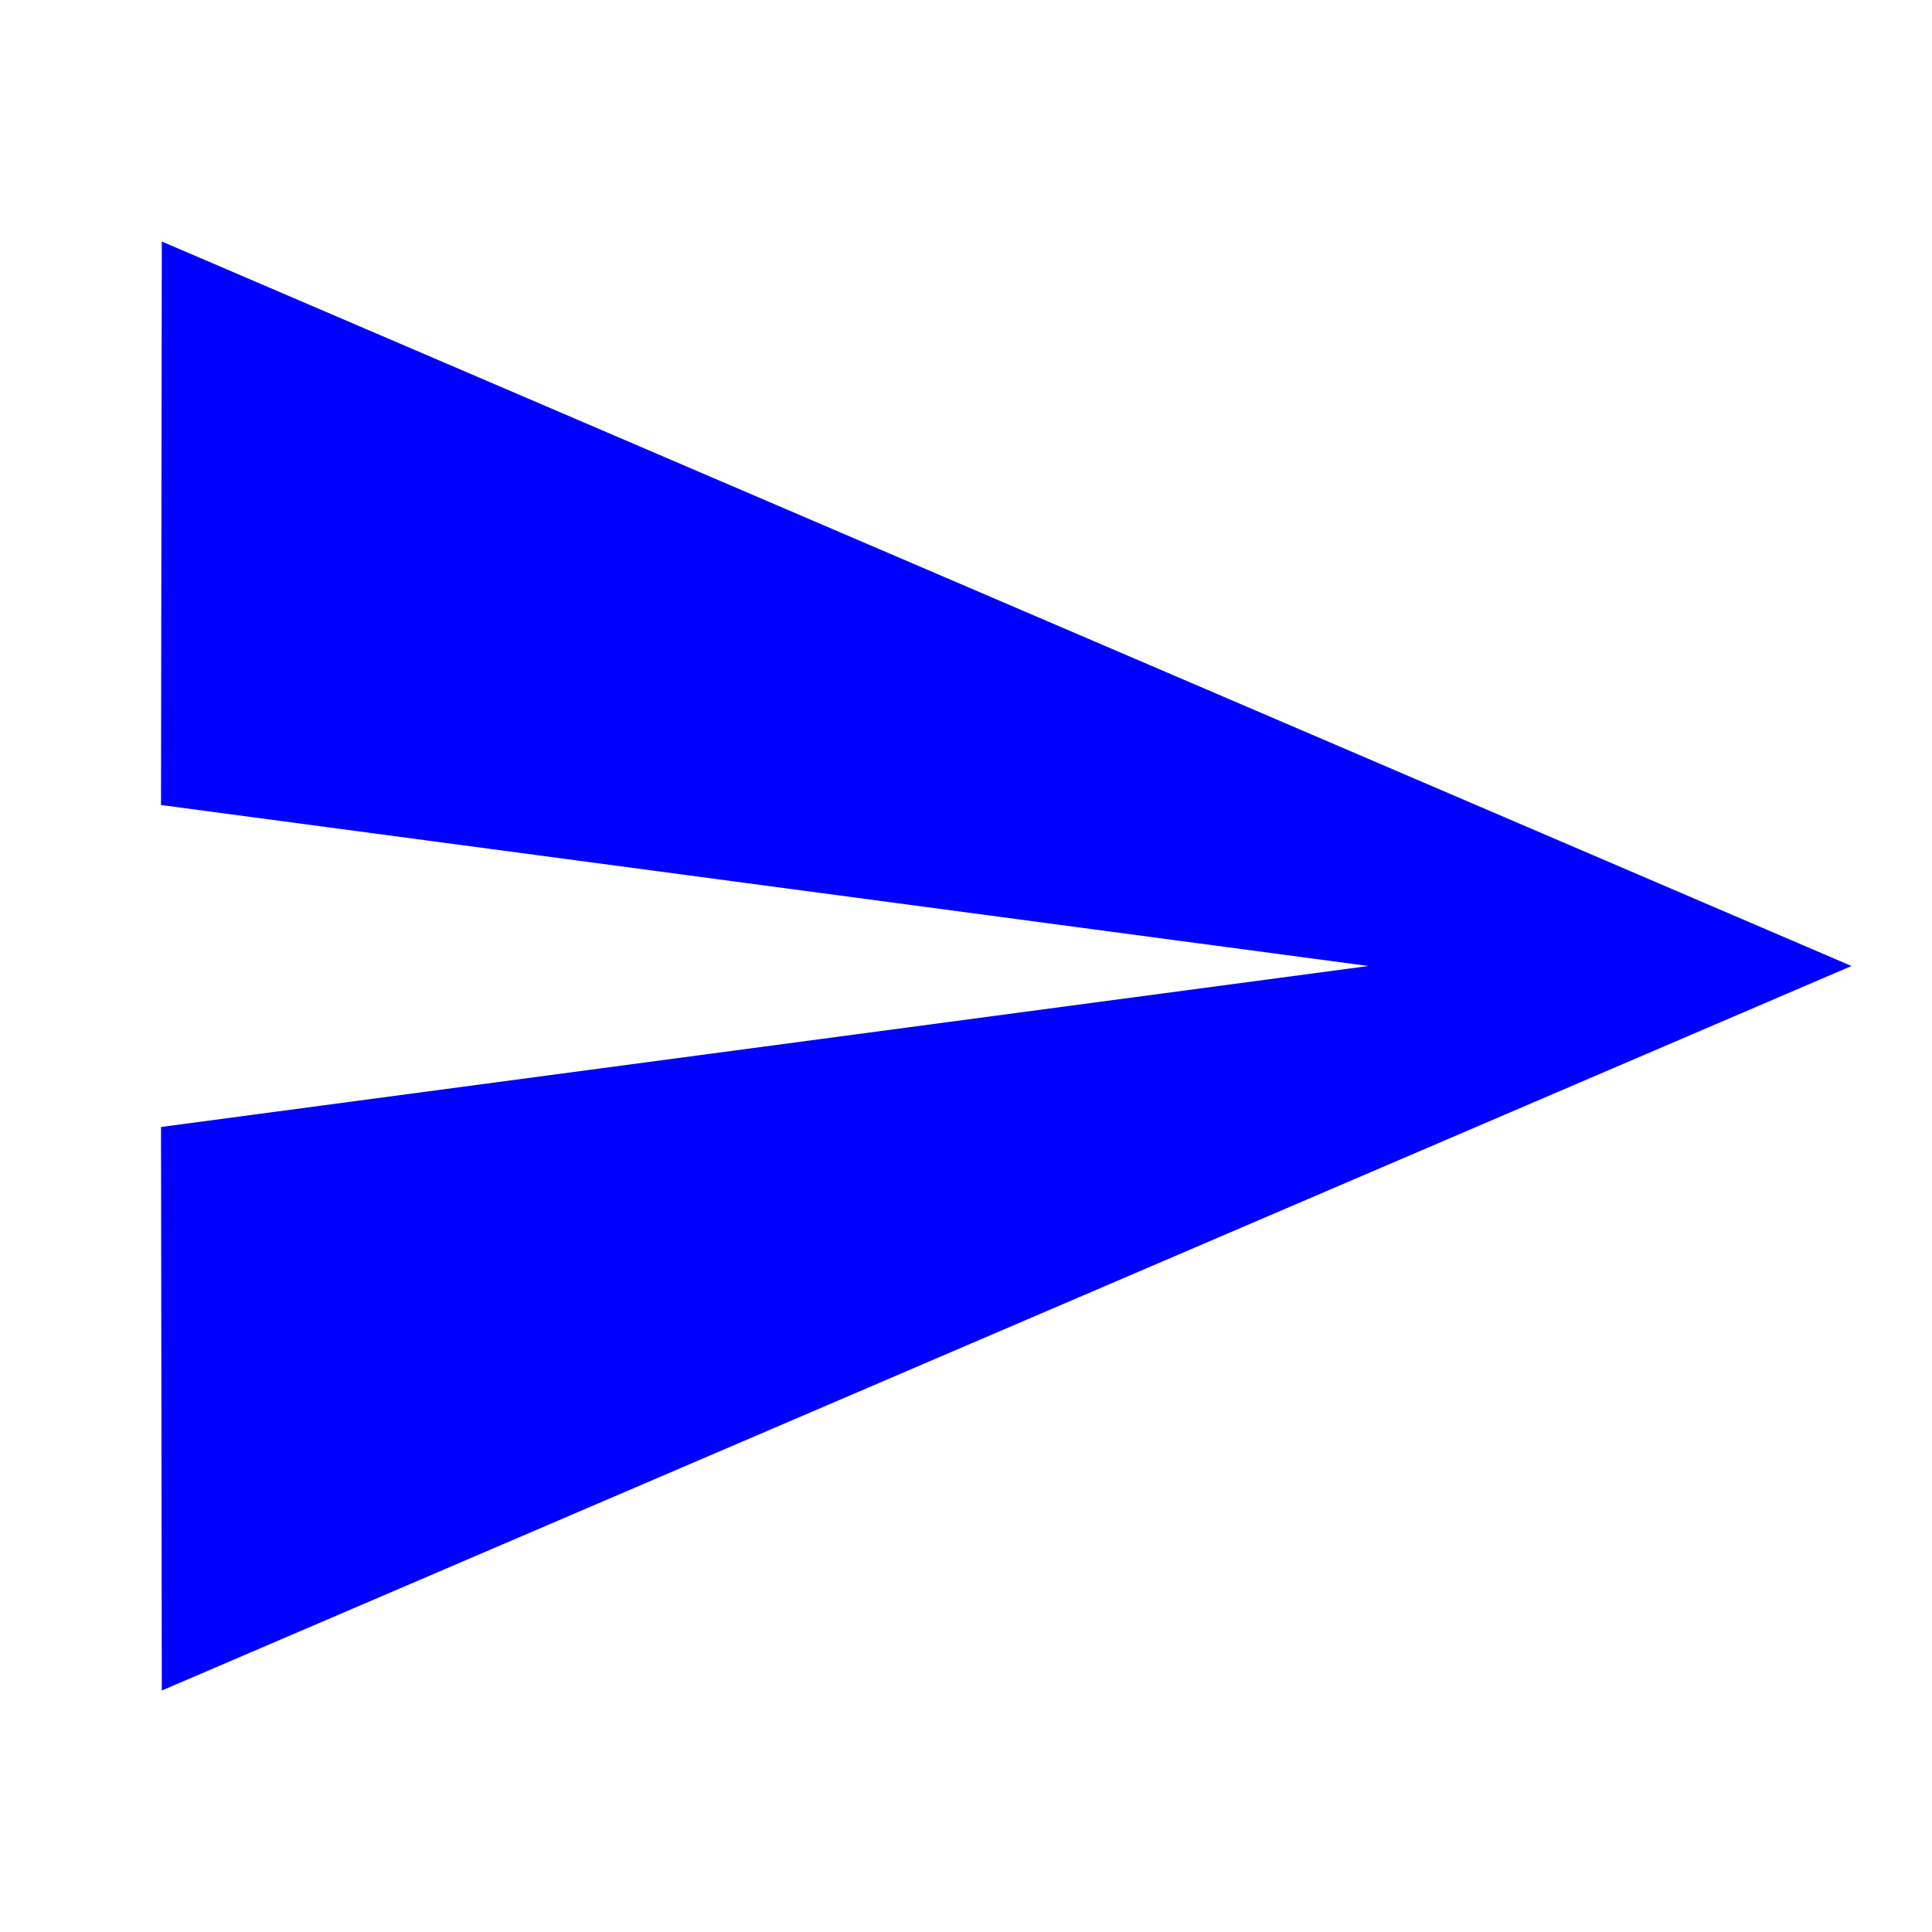 <svg xmlns="http://www.w3.org/2000/svg" viewBox="0 0 24 24" fill="blue" width="1.5em" height="1.5em">
  <path d="M0 0h24v24H0z" fill="none"/>
  <path d="M2.01 21L23 12 2.01 3 2 10l15 2-15 2 .01 7z"/>
</svg>
